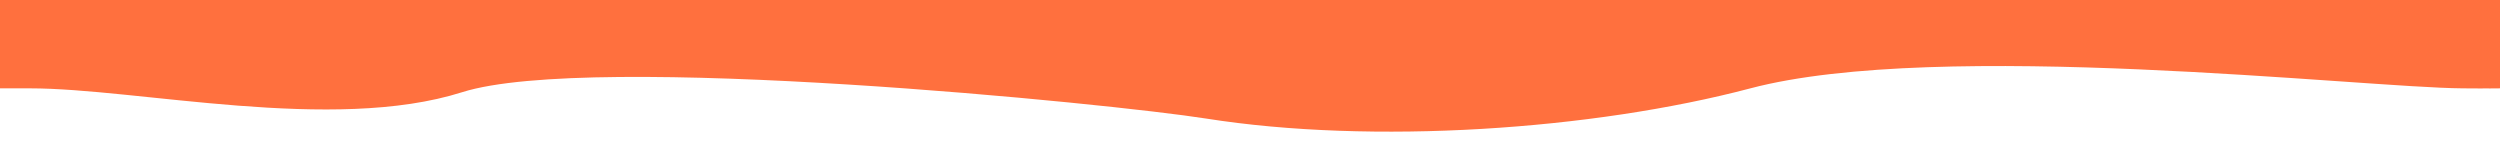 <?xml version="1.0" encoding="UTF-8"?>
<svg id="Capa_1" xmlns="http://www.w3.org/2000/svg" version="1.1" viewBox="0 0 1600 100">
  <!-- Generator: Adobe Illustrator 29.5.1, SVG Export Plug-In . SVG Version: 2.1.0 Build 141)  -->
  <defs>
    <style>
      .st0 {
        fill: #ff703e;
      }
    </style>
  </defs>
  <path class="st0" d="M1642.1,56.54h-54.95s52.83.41-11.14,0-334.85-31.92-455.75,0c-100.95,26.65-241.96,36.16-348.54,19.31-59.43-9.4-393.28-43.05-475.99-16.83-82.71,26.22-207.55-2.48-276.62-2.48s-45.98,0-45.98,0V-88.29h1668.97V56.54Z"/>
</svg>